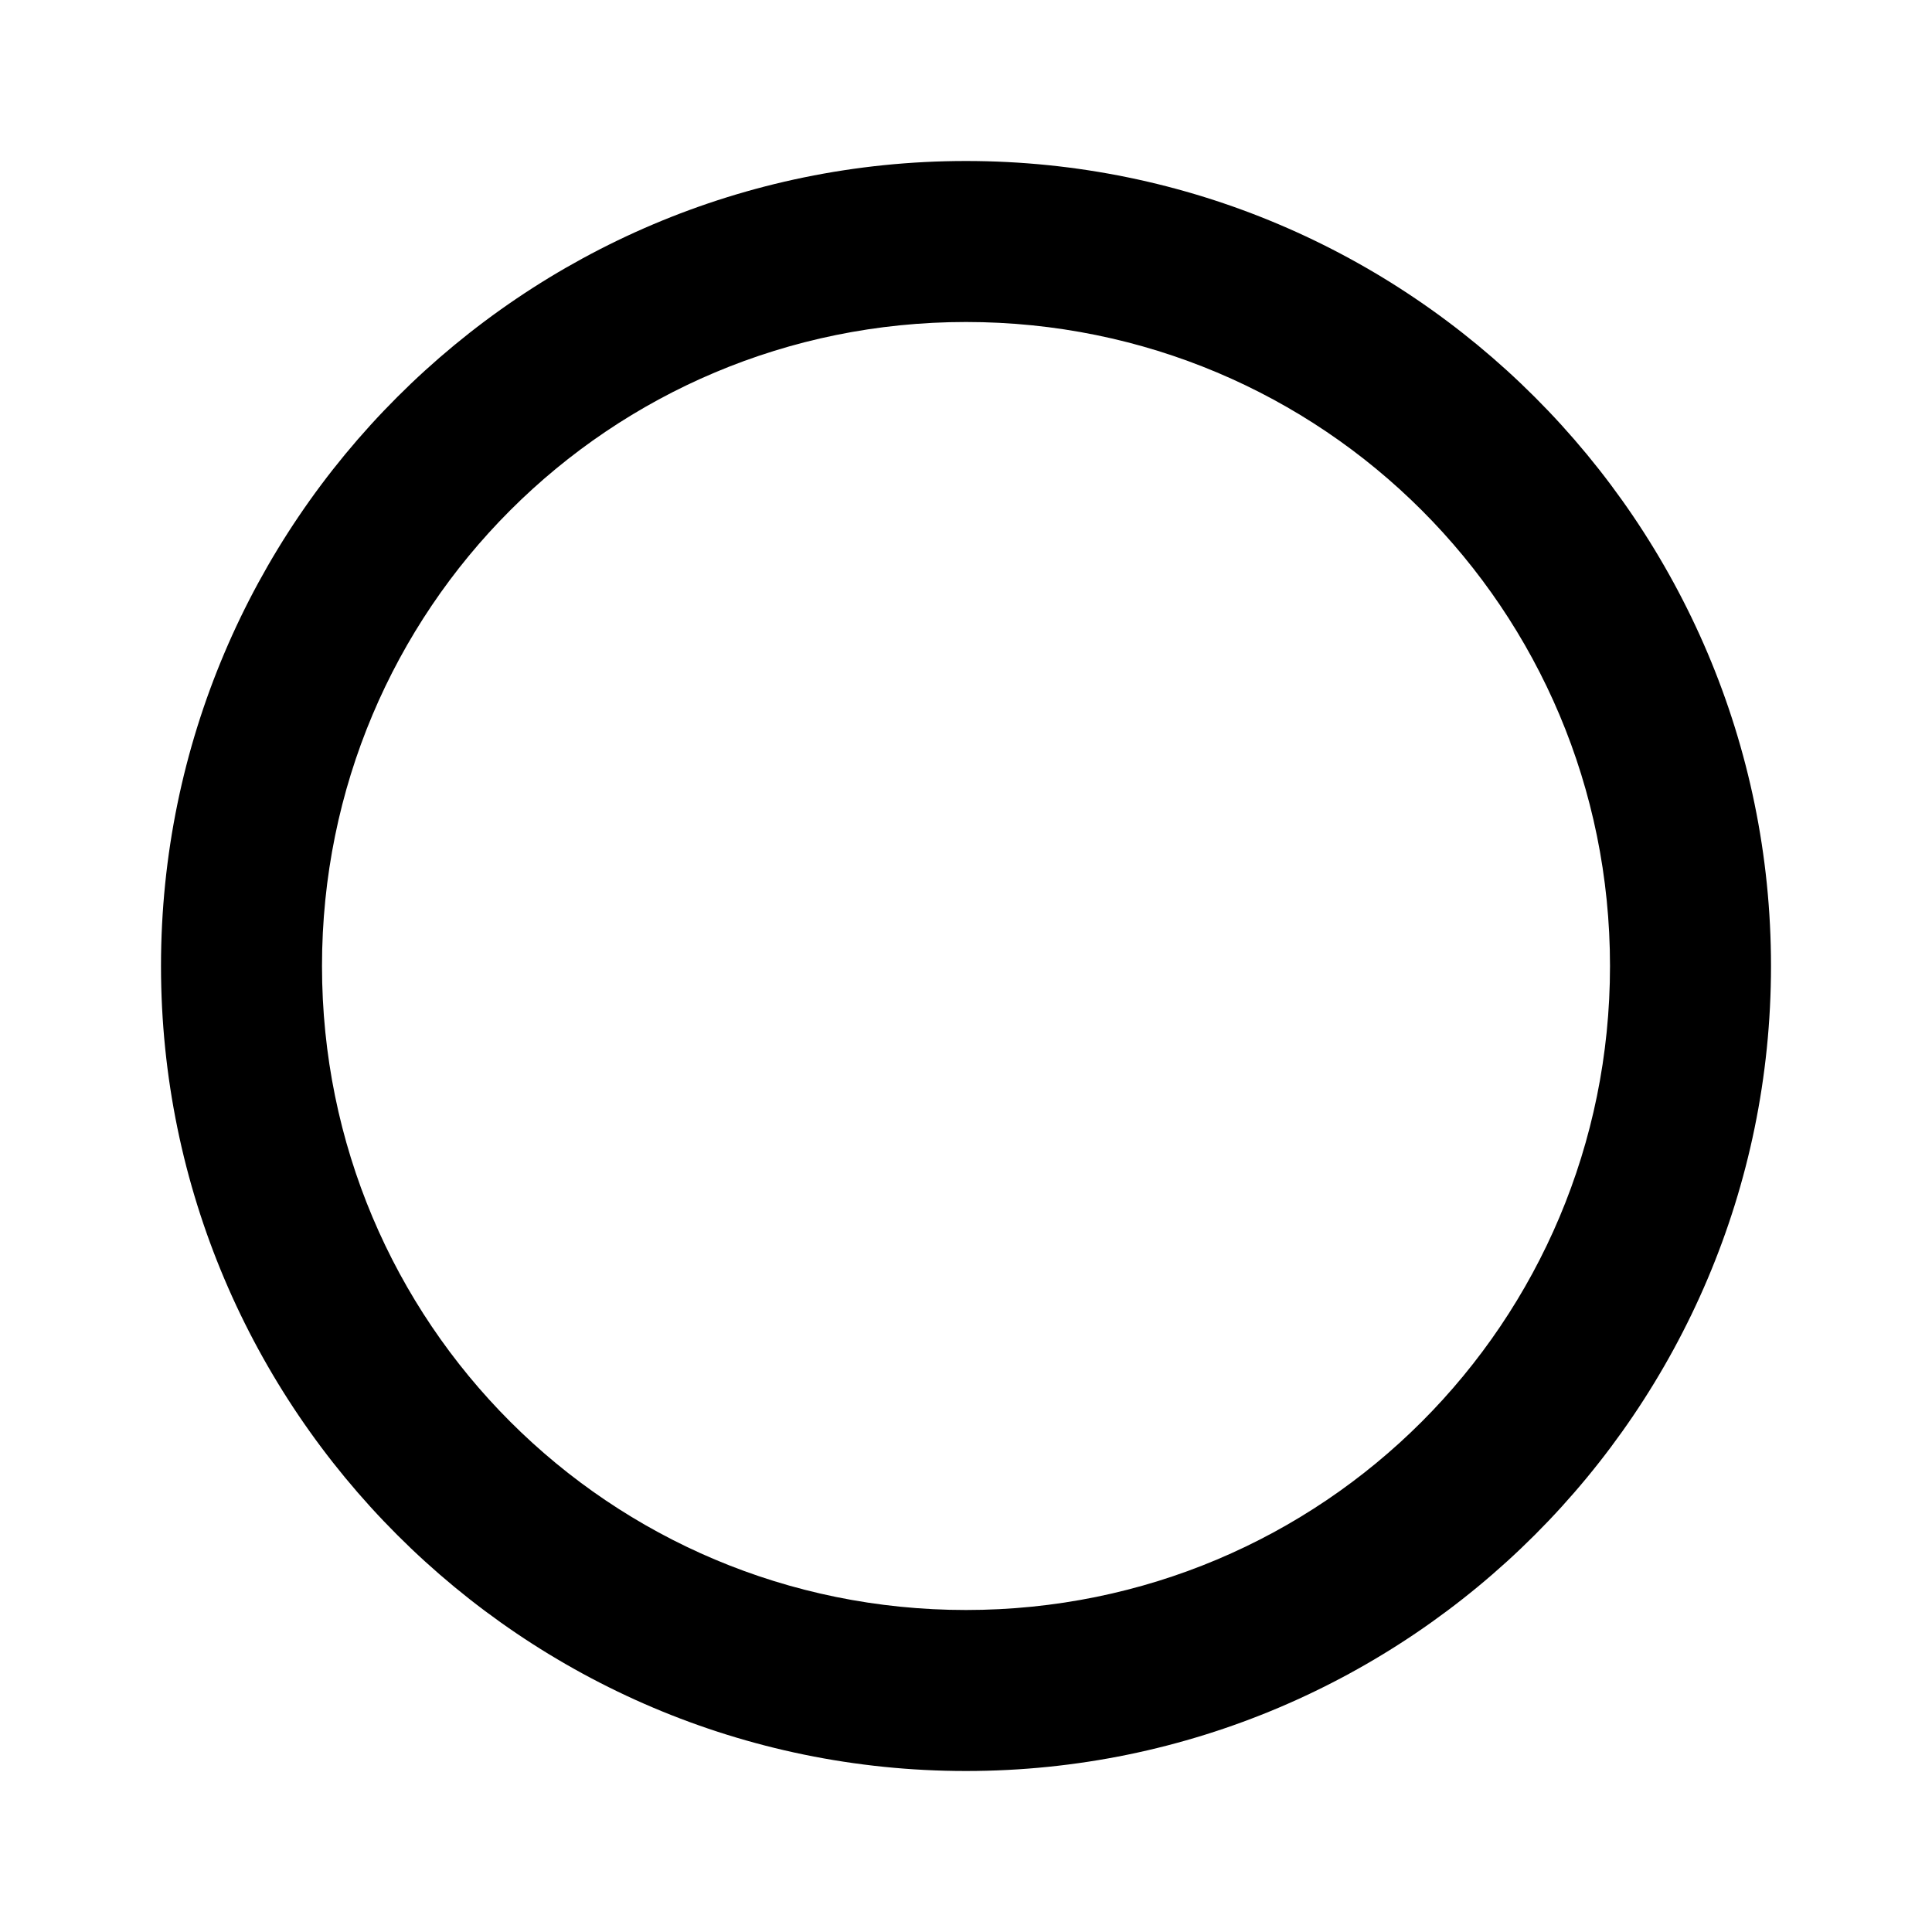 <svg xmlns="http://www.w3.org/2000/svg" width="24" height="24" viewBox="0 0 24 24"><path d="M12 2C6.489 2 2 6.489 2 12s4.489 10 10 10 10-4.489 10-10S17.511 2 12 2zm0 2c4.43 0 8 3.57 8 8s-3.57 8-8 8-8-3.57-8-8 3.57-8 8-8z"/></svg>
